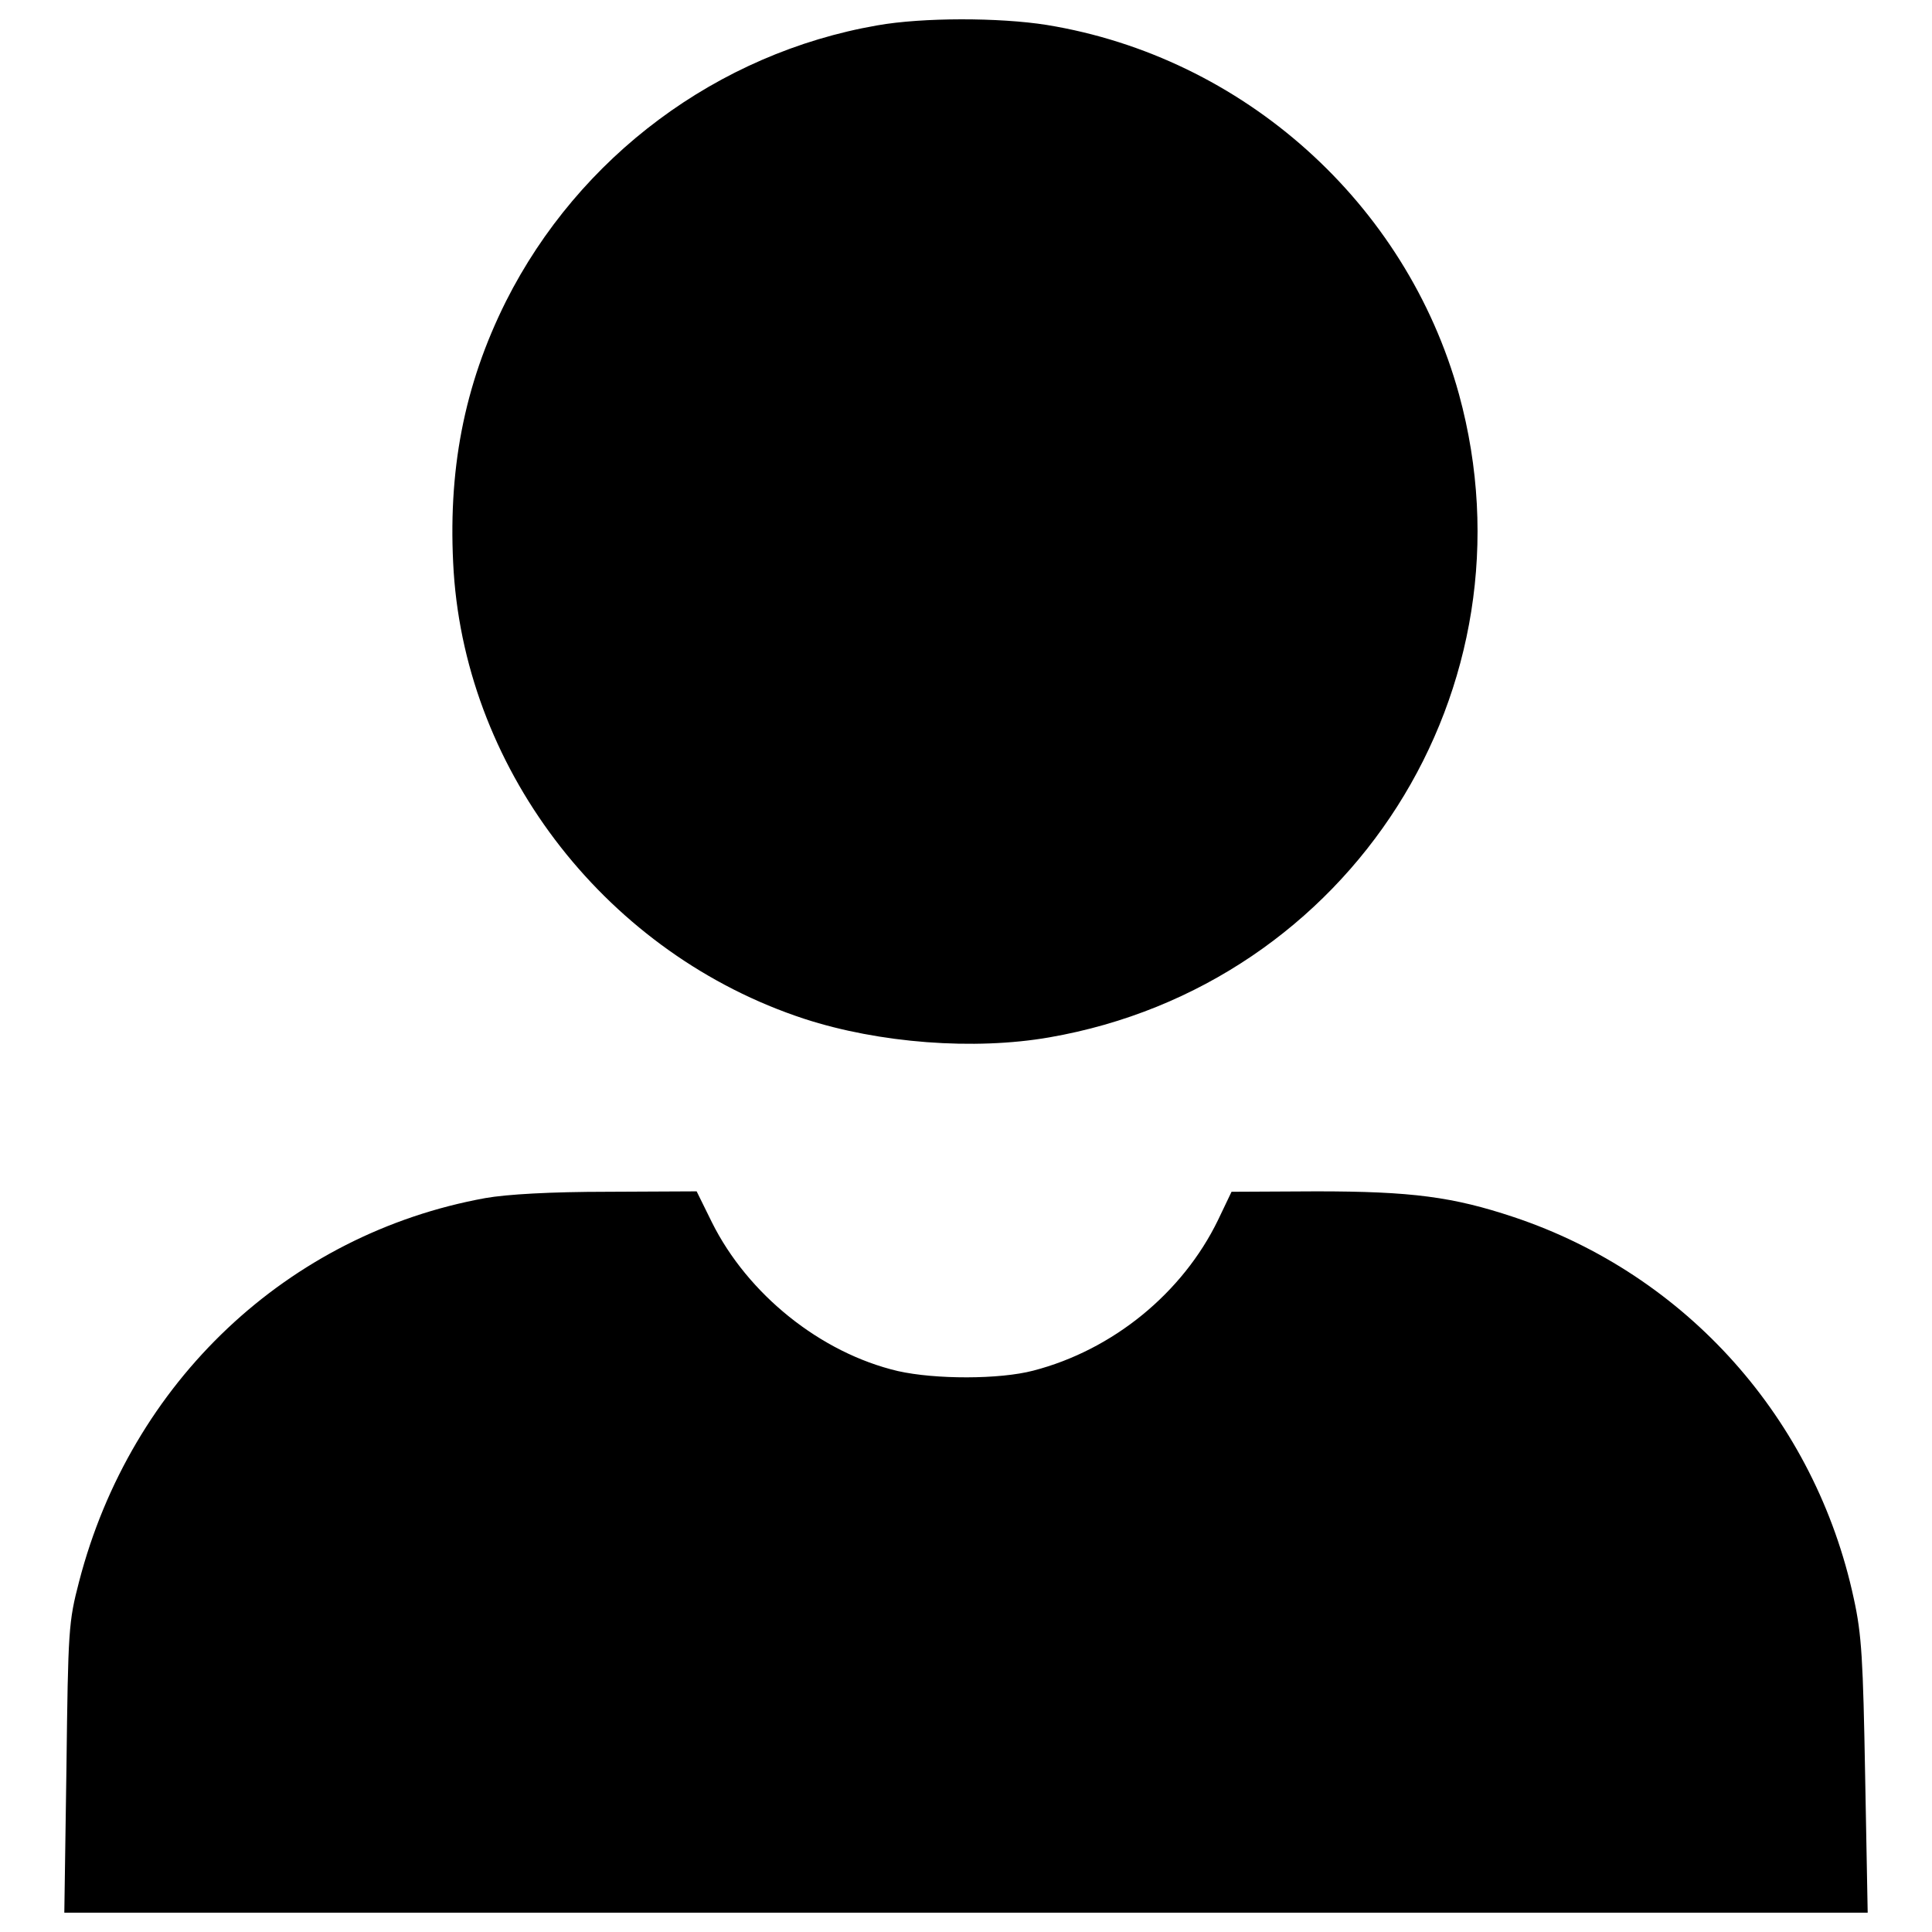 <?xml version="1.0" encoding="utf-8"?>
<!-- Svg Vector Icons : http://www.onlinewebfonts.com/icon -->
<!DOCTYPE svg PUBLIC "-//W3C//DTD SVG 1.1//EN" "http://www.w3.org/Graphics/SVG/1.1/DTD/svg11.dtd">
<svg version="1.1" xmlns="http://www.w3.org/2000/svg" xmlns:xlink="http://www.w3.org/1999/xlink" x="0px" y="0px" viewBox="0 0 1000 1000" enable-background="new 0 0 1000 1000" xml:space="preserve">
<g><g transform="translate(0,511) scale(0.1,-0.1)"><path d="M4540.4,4978.6c-827.5-144.1-1543.7-679-1921.4-1427.9c-218.3-436.7-303.5-882.1-270.7-1401.8C2418.1,1103,3151.7,168.5,4162.7-163.3c388.6-126.6,879.9-163.8,1268.6-96.1c1559,270.7,2537.1,1807.9,2120.1,3329.7c-272.9,989.1-1115.7,1744.6-2133.2,1910.5C5171.4,5020.1,4774,5020.1,4540.4,4978.6z"/><path d="M2512-1091.3C1490.2-1276.9,677.9-2041.1,409.4-3076c-54.6-209.6-56.8-246.7-65.5-965.1L332.9-4790h4668.2h4666l-13.1,705.2c-10.9,604.8-17.5,733.6-59,921.4c-198.7,925.7-864.6,1674.7-1759.8,1973.8c-314.4,104.8-528.4,133.2-1021.9,133.2l-438.9-2.2l-69.9-146.3c-183.4-377.7-543.7-672.5-956.3-779.5c-174.7-45.9-506.6-45.9-700.9-2.2c-399.6,93.9-777.3,397.4-962.9,770.8l-78.6,159.4l-460.7-2.2C2850.4-1058.6,2623.4-1071.6,2512-1091.3z"/></g></g>
</svg>